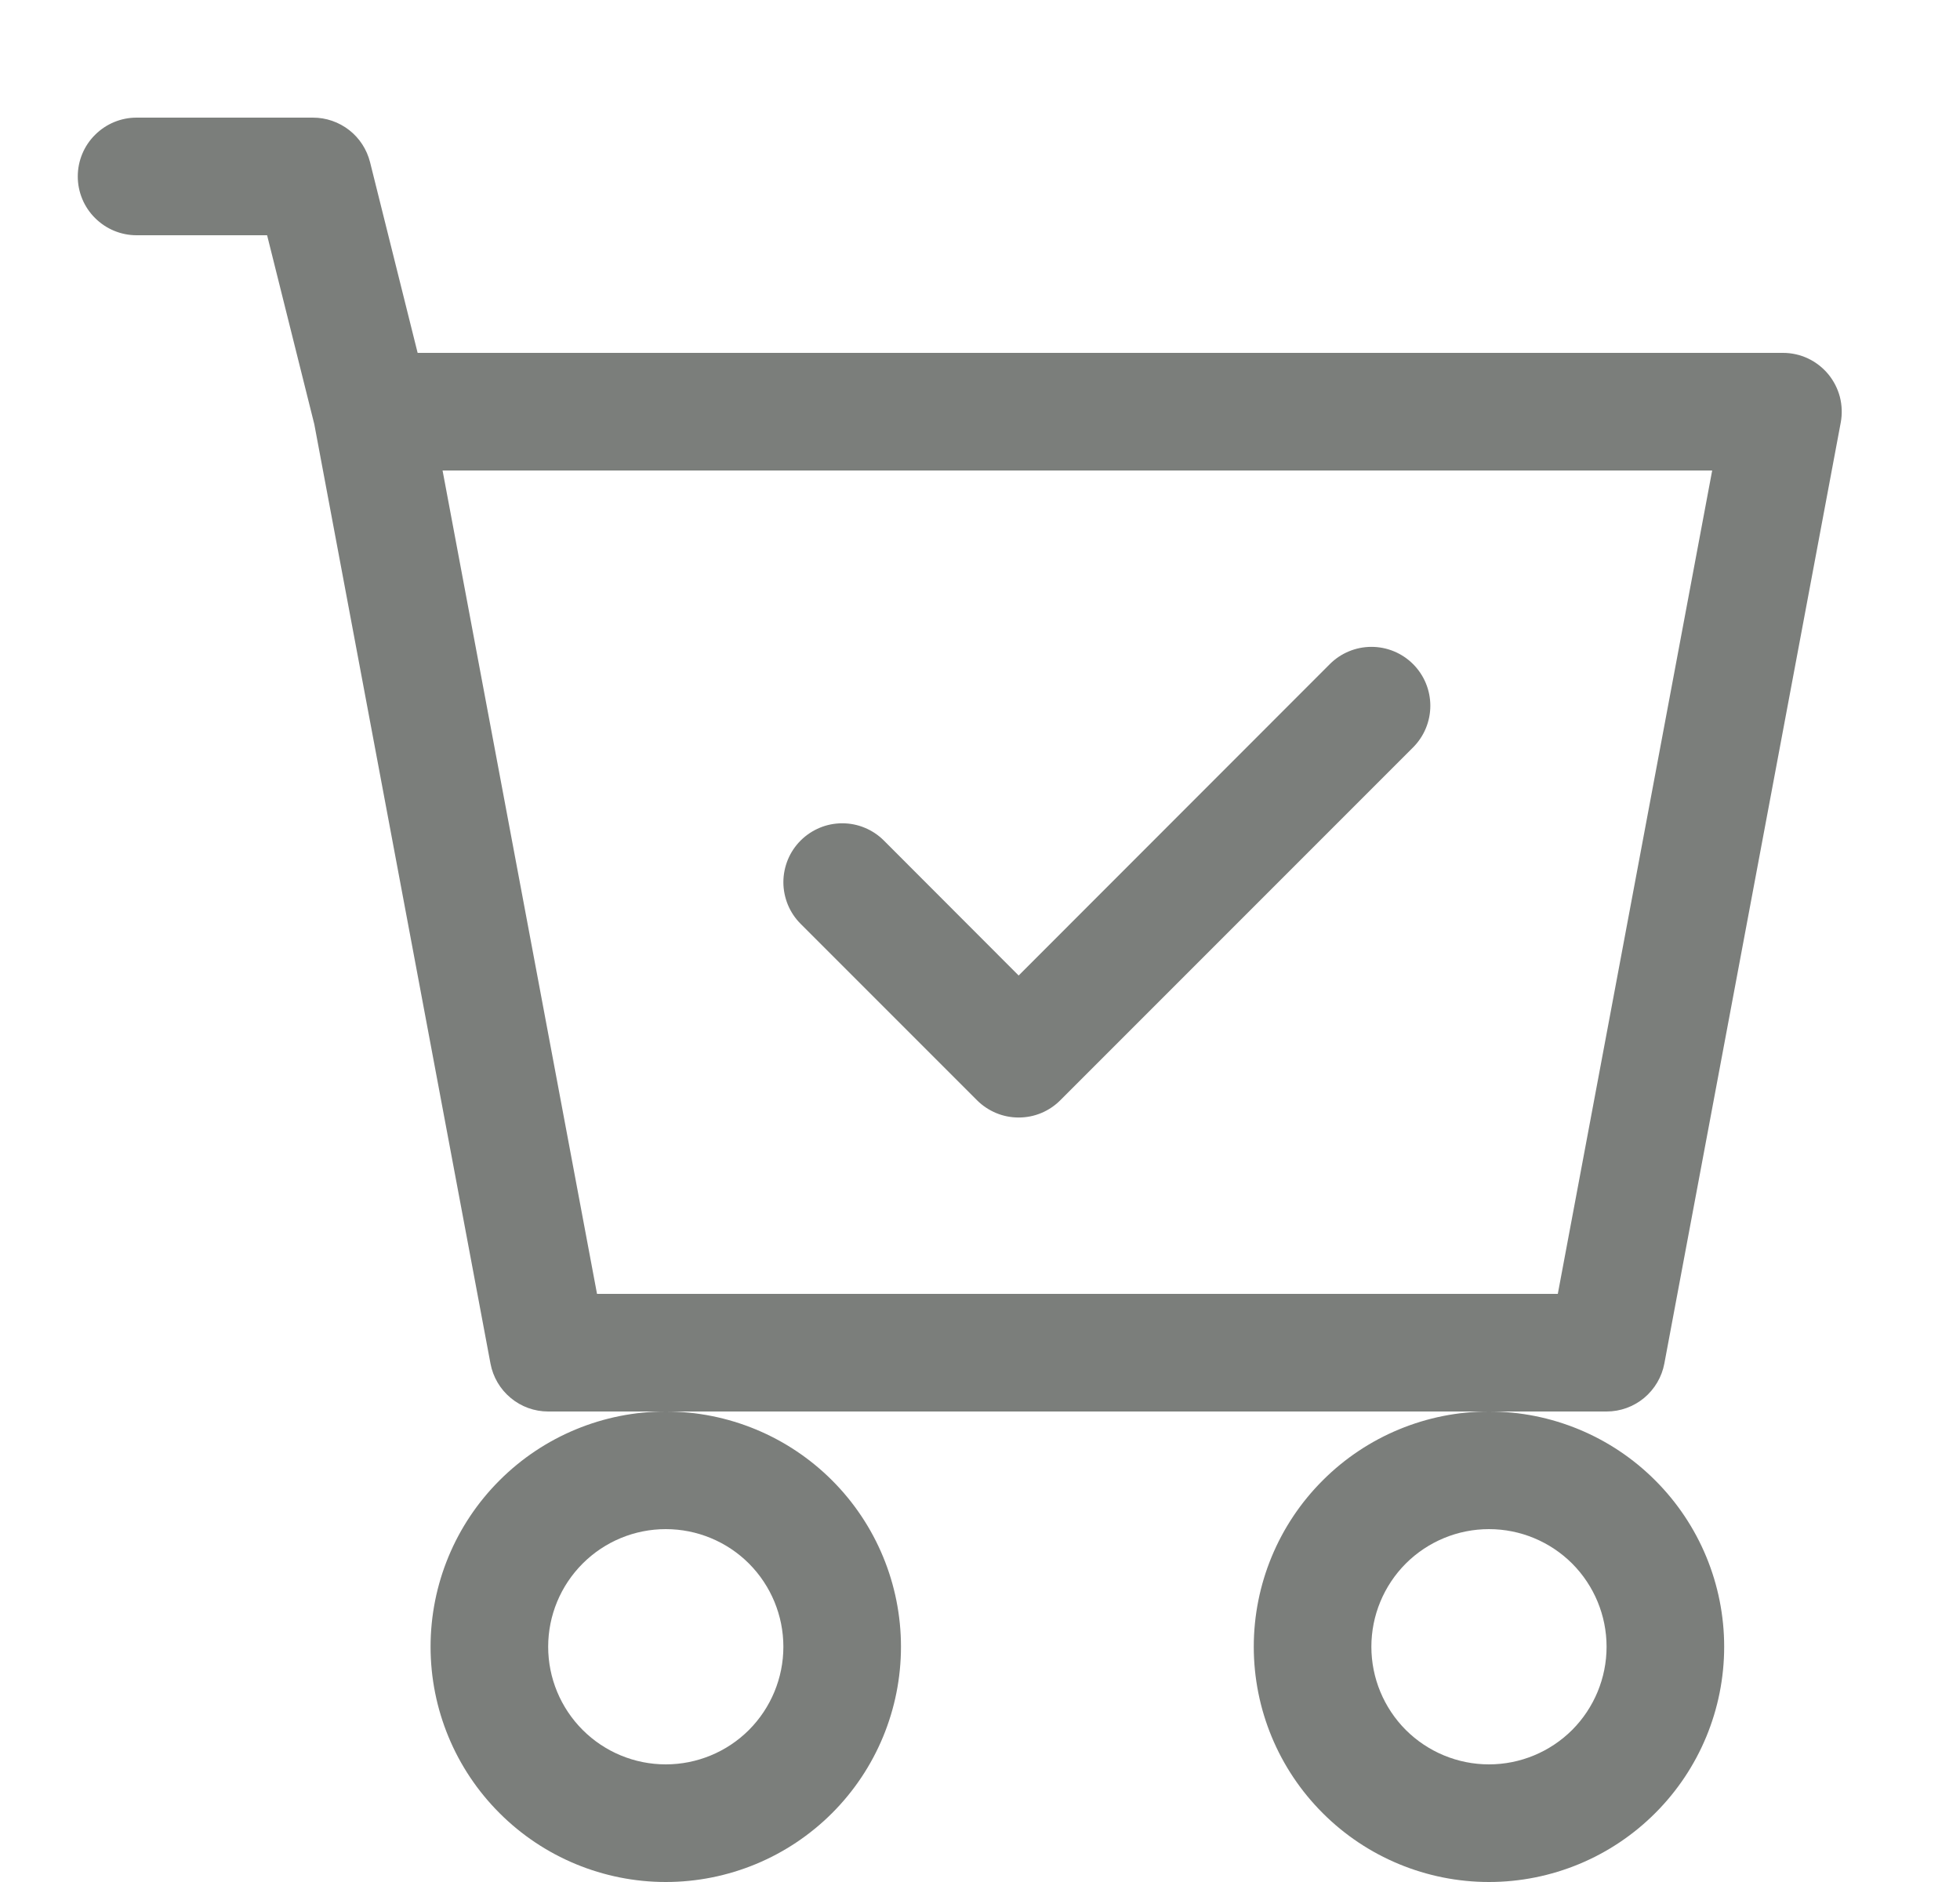 
<svg width="25" height="24" viewBox="0 0 25 24" fill="none" xmlns="http://www.w3.org/2000/svg">
<g clip-path="url(#clip0_11612_225174)">
<path d="M18.024 9.531C18.165 9.39 18.244 9.199 18.244 9C18.244 8.801 18.165 8.61 18.024 8.469C17.883 8.328 17.692 8.249 17.493 8.249C17.294 8.249 17.103 8.328 16.962 8.469L12.993 12.44L11.274 10.719C11.204 10.649 11.122 10.594 11.03 10.556C10.939 10.518 10.842 10.499 10.743 10.499C10.645 10.499 10.547 10.518 10.456 10.556C10.365 10.594 10.282 10.649 10.212 10.719C10.142 10.789 10.087 10.871 10.049 10.963C10.012 11.054 9.992 11.151 9.992 11.25C9.992 11.349 10.012 11.446 10.049 11.537C10.087 11.629 10.142 11.711 10.212 11.781L12.462 14.031C12.532 14.101 12.615 14.156 12.706 14.194C12.797 14.232 12.895 14.251 12.993 14.251C13.092 14.251 13.19 14.232 13.281 14.194C13.372 14.156 13.454 14.101 13.524 14.031L18.024 9.531Z" fill="#7B7E7B"/>
<path d="M1.742 1.5C1.543 1.5 1.353 1.579 1.212 1.72C1.071 1.86 0.992 2.051 0.992 2.25C0.992 2.449 1.071 2.64 1.212 2.78C1.353 2.921 1.543 3 1.742 3H3.407L4.009 5.41L6.256 17.388C6.288 17.56 6.379 17.715 6.514 17.827C6.648 17.939 6.817 18 6.992 18H8.492C7.697 18 6.933 18.316 6.371 18.879C5.808 19.441 5.492 20.204 5.492 21C5.492 21.796 5.808 22.559 6.371 23.121C6.933 23.684 7.697 24 8.492 24C9.288 24 10.051 23.684 10.614 23.121C11.176 22.559 11.492 21.796 11.492 21C11.492 20.204 11.176 19.441 10.614 18.879C10.051 18.316 9.288 18 8.492 18H18.992C18.197 18 17.433 18.316 16.871 18.879C16.308 19.441 15.992 20.204 15.992 21C15.992 21.796 16.308 22.559 16.871 23.121C17.433 23.684 18.197 24 18.992 24C19.788 24 20.551 23.684 21.113 23.121C21.676 22.559 21.992 21.796 21.992 21C21.992 20.204 21.676 19.441 21.113 18.879C20.551 18.316 19.788 18 18.992 18H20.492C20.667 18 20.836 17.939 20.971 17.827C21.105 17.715 21.197 17.56 21.229 17.388L23.479 5.388C23.499 5.28 23.495 5.168 23.468 5.062C23.44 4.955 23.389 4.856 23.319 4.771C23.248 4.686 23.16 4.618 23.061 4.571C22.961 4.524 22.852 4.5 22.742 4.5H5.327L4.72 2.068C4.679 1.906 4.586 1.762 4.454 1.659C4.322 1.556 4.159 1.5 3.992 1.5H1.742ZM7.615 16.5L5.645 6H21.839L19.87 16.5H7.615ZM9.992 21C9.992 21.398 9.834 21.779 9.553 22.061C9.272 22.342 8.89 22.5 8.492 22.5C8.094 22.5 7.713 22.342 7.432 22.061C7.15 21.779 6.992 21.398 6.992 21C6.992 20.602 7.15 20.221 7.432 19.939C7.713 19.658 8.094 19.5 8.492 19.5C8.89 19.5 9.272 19.658 9.553 19.939C9.834 20.221 9.992 20.602 9.992 21ZM20.492 21C20.492 21.398 20.334 21.779 20.053 22.061C19.771 22.342 19.39 22.5 18.992 22.5C18.594 22.5 18.213 22.342 17.931 22.061C17.65 21.779 17.492 21.398 17.492 21C17.492 20.602 17.65 20.221 17.931 19.939C18.213 19.658 18.594 19.5 18.992 19.5C19.39 19.5 19.771 19.658 20.053 19.939C20.334 20.221 20.492 20.602 20.492 21Z" fill="#7B7E7B"/>
</g>
<defs>
<clipPath id="clip0_11612_225174">
<rect width="24" height="24" fill="white" transform="translate(0.992)"/>
</clipPath>
</defs>
</svg>
